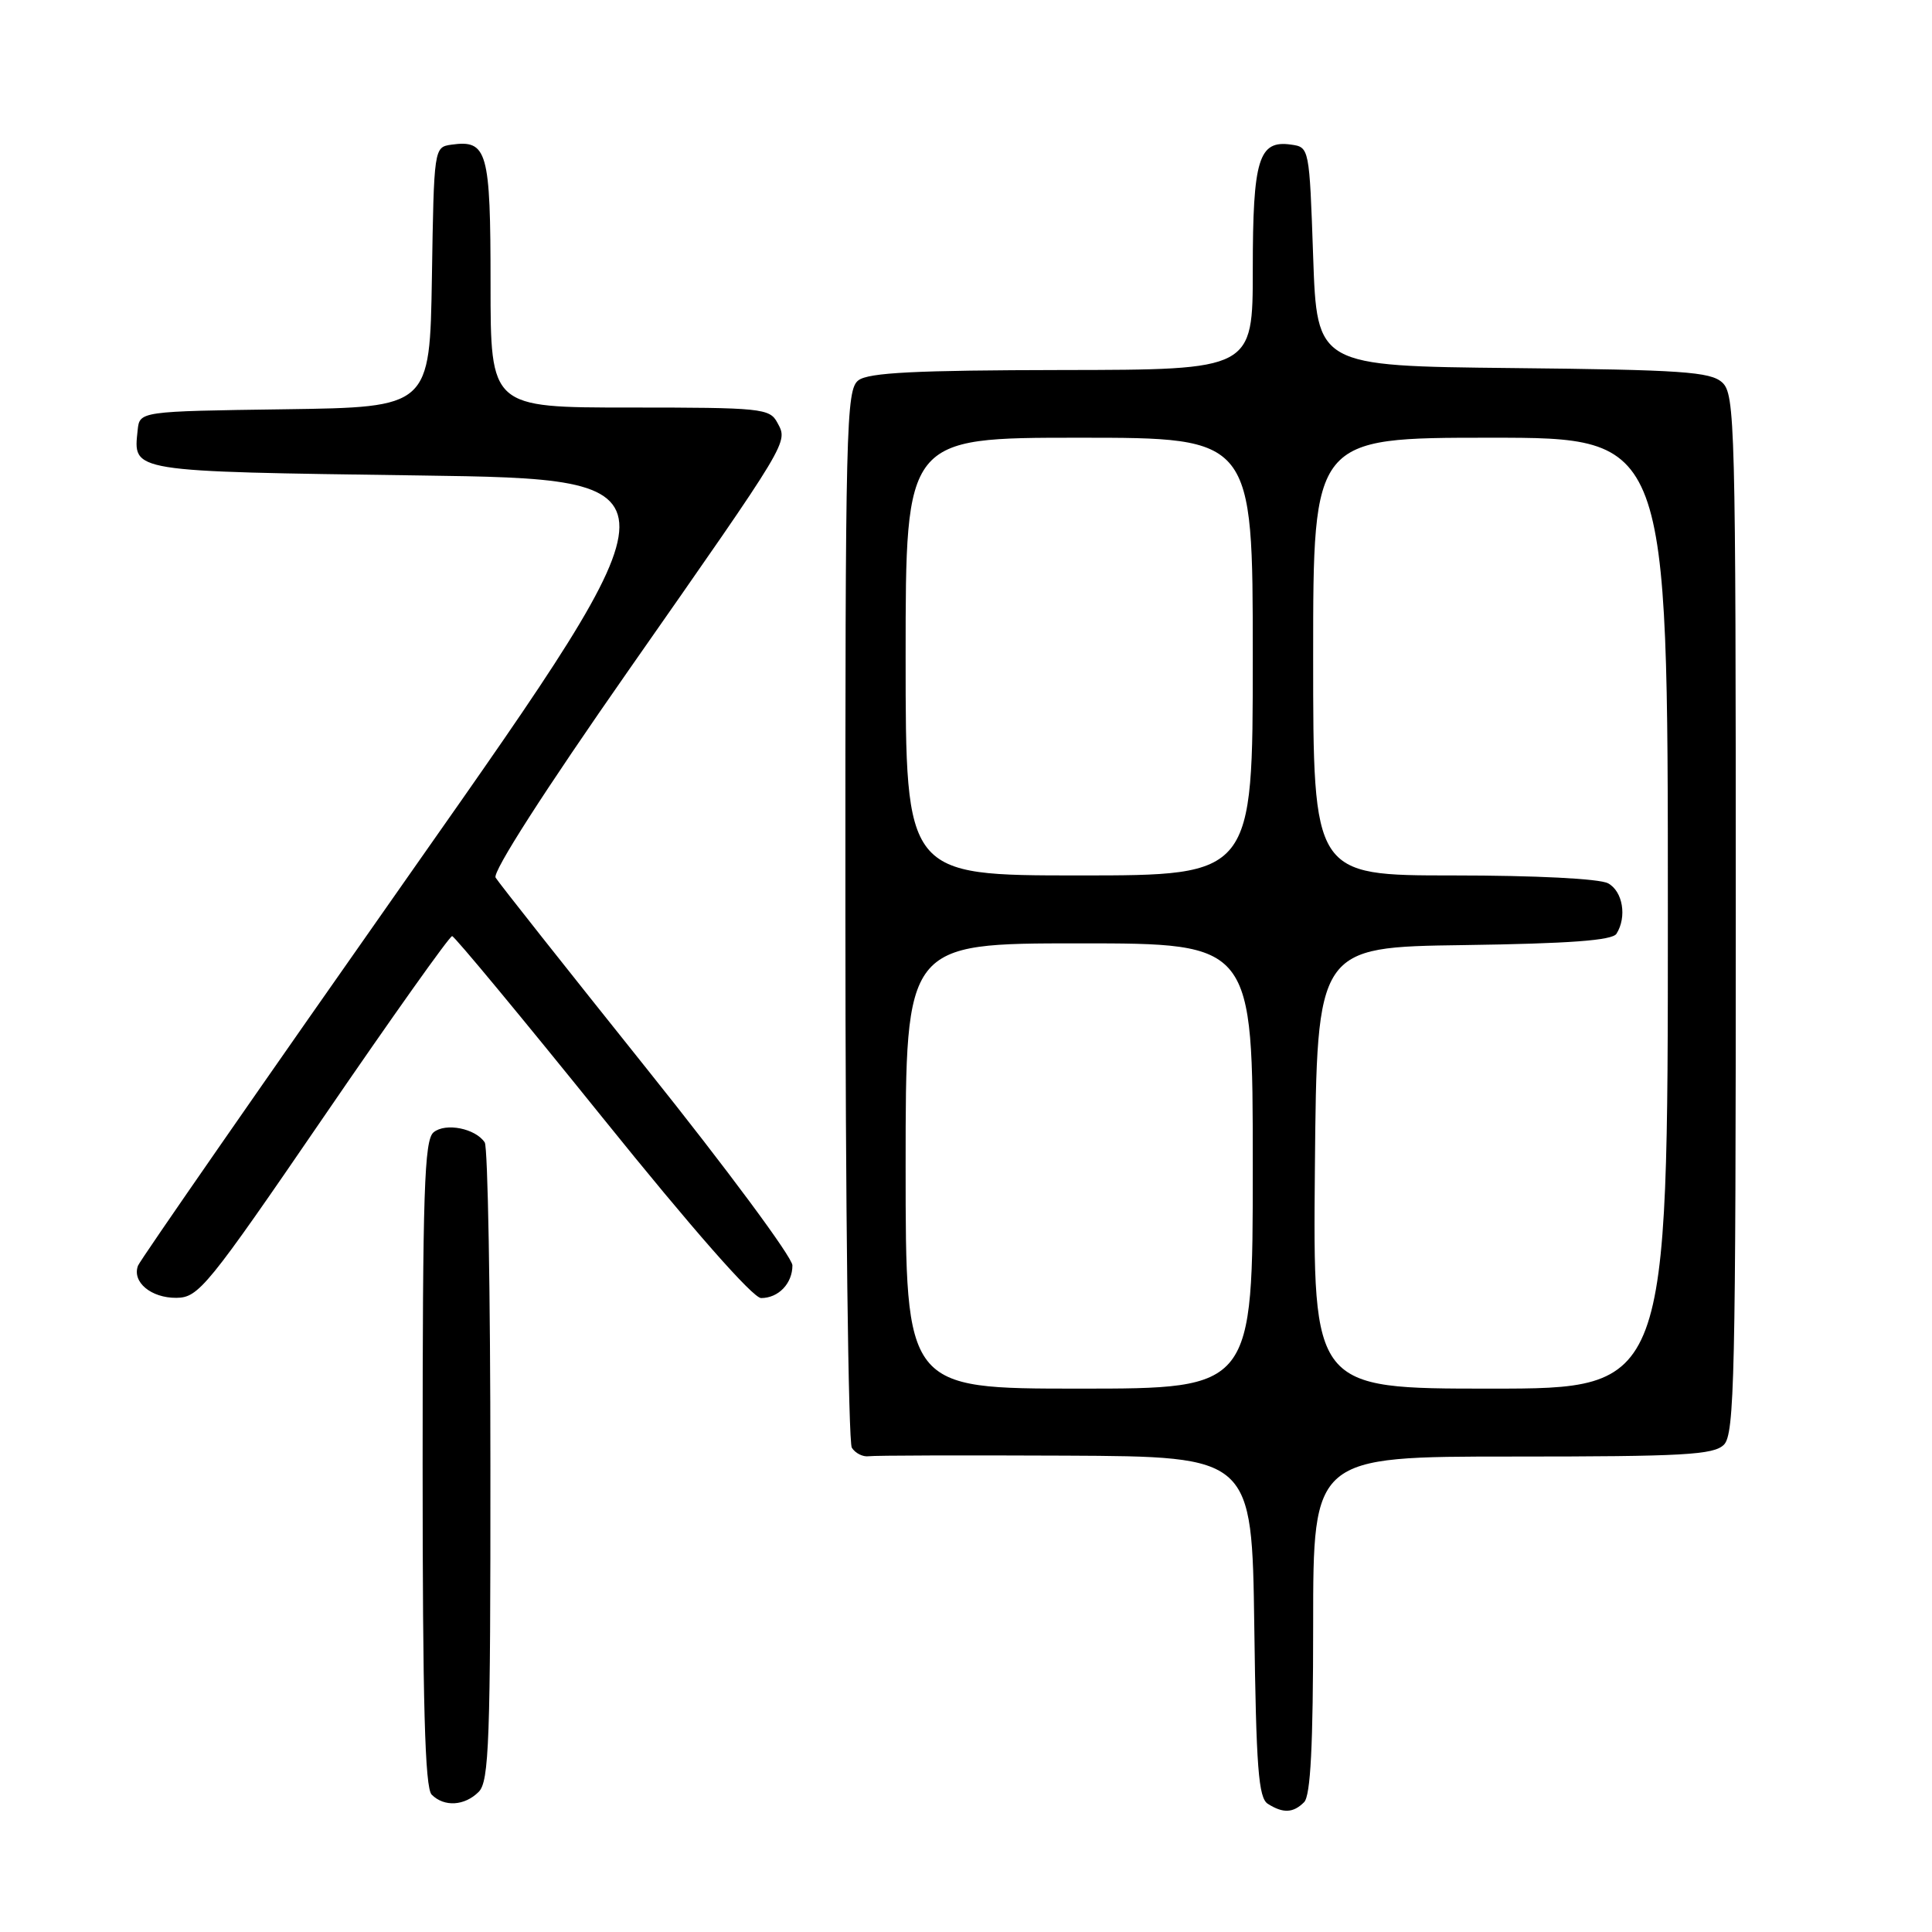 <?xml version="1.0" encoding="UTF-8" standalone="no"?>
<!DOCTYPE svg PUBLIC "-//W3C//DTD SVG 1.1//EN" "http://www.w3.org/Graphics/SVG/1.1/DTD/svg11.dtd" >
<svg xmlns="http://www.w3.org/2000/svg" xmlns:xlink="http://www.w3.org/1999/xlink" version="1.1" viewBox="0 0 256 256">
 <g >
 <path fill="currentColor"
d=" M 172.80 238.80 C 173.66 237.94 174.00 231.31 174.00 215.30 C 174.00 193.00 174.00 193.00 200.43 193.00 C 223.12 193.00 227.08 192.78 228.43 191.43 C 229.83 190.03 230.00 182.27 230.00 121.08 C 230.00 55.99 229.90 52.22 228.19 50.67 C 226.63 49.26 222.82 49.00 200.44 48.77 C 174.50 48.50 174.50 48.50 174.00 34.00 C 173.50 19.54 173.49 19.50 171.06 19.16 C 166.78 18.55 166.00 21.09 166.00 35.69 C 166.00 49.00 166.00 49.00 140.75 49.03 C 121.34 49.06 115.10 49.37 113.75 50.39 C 112.11 51.63 112.00 56.19 112.02 121.11 C 112.02 159.27 112.41 191.10 112.87 191.83 C 113.33 192.56 114.34 193.07 115.11 192.96 C 115.87 192.85 127.61 192.82 141.20 192.88 C 165.89 193.00 165.89 193.00 166.20 215.54 C 166.45 234.25 166.75 238.24 168.00 239.02 C 170.02 240.30 171.36 240.24 172.80 238.80 Z  M 63.43 237.43 C 64.81 236.05 65.00 230.75 64.98 194.18 C 64.98 171.26 64.64 152.00 64.23 151.38 C 63.01 149.52 59.03 148.73 57.45 150.04 C 56.22 151.06 56.00 157.83 56.00 193.92 C 56.00 225.78 56.30 236.90 57.20 237.80 C 58.86 239.46 61.56 239.30 63.43 237.43 Z  M 42.91 147.97 C 51.93 134.79 59.58 124.02 59.91 124.04 C 60.23 124.06 69.18 134.86 79.80 148.04 C 91.73 162.85 99.77 172.00 100.85 172.00 C 103.15 172.00 105.00 170.07 105.00 167.67 C 105.00 166.61 96.32 154.89 85.70 141.62 C 75.09 128.35 66.07 116.96 65.67 116.29 C 65.22 115.56 72.14 104.78 83.31 88.79 C 104.80 58.04 104.43 58.67 103.00 56.00 C 101.99 54.11 100.91 54.00 83.46 54.00 C 65.00 54.00 65.00 54.00 65.00 37.62 C 65.00 20.00 64.58 18.50 59.81 19.17 C 57.51 19.50 57.50 19.59 57.23 36.73 C 56.95 53.96 56.95 53.96 37.73 54.23 C 18.50 54.50 18.50 54.50 18.24 57.00 C 17.66 62.57 16.97 62.46 55.48 63.00 C 91.03 63.50 91.03 63.50 54.91 114.94 C 35.05 143.22 18.57 166.97 18.29 167.70 C 17.46 169.86 20.01 172.00 23.37 171.97 C 26.32 171.94 27.43 170.58 42.91 147.97 Z  M 120.00 154.50 C 120.00 125.00 120.00 125.00 143.00 125.00 C 166.00 125.00 166.00 125.00 166.00 154.50 C 166.00 184.00 166.00 184.00 143.00 184.00 C 120.00 184.00 120.00 184.00 120.00 154.50 Z  M 174.23 154.75 C 174.50 125.50 174.50 125.50 193.95 125.23 C 207.99 125.03 213.63 124.61 214.19 123.73 C 215.60 121.50 215.03 118.09 213.07 117.04 C 211.93 116.43 203.45 116.00 192.57 116.00 C 174.00 116.00 174.00 116.00 174.00 87.00 C 174.00 58.00 174.00 58.00 197.50 58.00 C 221.00 58.00 221.00 58.00 221.00 121.00 C 221.00 184.00 221.00 184.00 197.48 184.00 C 173.97 184.00 173.97 184.00 174.23 154.75 Z  M 120.00 87.00 C 120.00 58.00 120.00 58.00 143.00 58.00 C 166.00 58.00 166.00 58.00 166.00 87.00 C 166.00 116.00 166.00 116.00 143.00 116.00 C 120.00 116.00 120.00 116.00 120.00 87.00 Z "/>
</g>
</svg>